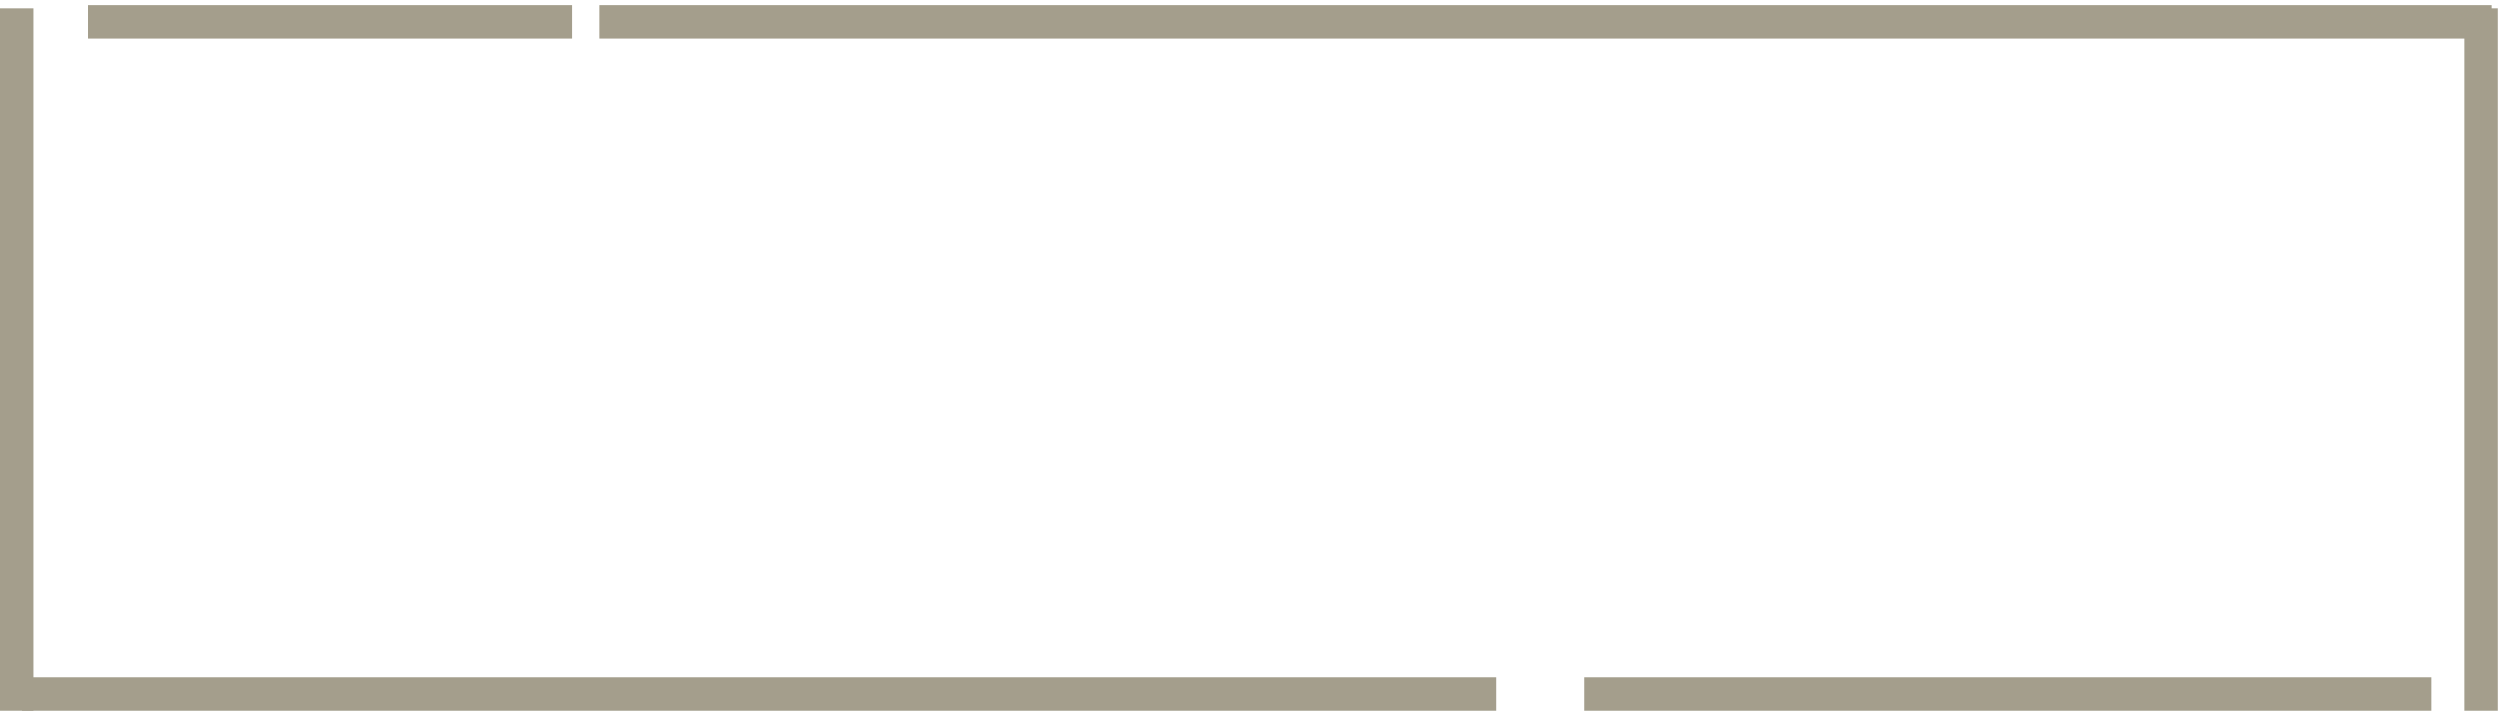 <svg width="299" height="85" viewBox="0 0 299 85" fill="none" xmlns="http://www.w3.org/2000/svg">
<line x1="2" y1="1" x2="2" y2="85" stroke="#A49E8C" stroke-width="4"/>
<line x1="296.737" y1="1" x2="296.737" y2="85" stroke="#A49E8C" stroke-width="4"/>
<line x1="2.631" y1="83" x2="178.947" y2="83" stroke="#A49E8C" stroke-width="4"/>
<line x1="10.526" y1="2.613" x2="68.421" y2="2.613" stroke="#A49E8C" stroke-width="4"/>
<line x1="71.684" y1="2.613" x2="298" y2="2.613" stroke="#A49E8C" stroke-width="4"/>
<line x1="189.474" y1="83" x2="290.789" y2="83" stroke="#A49E8C" stroke-width="4"/>
</svg>
